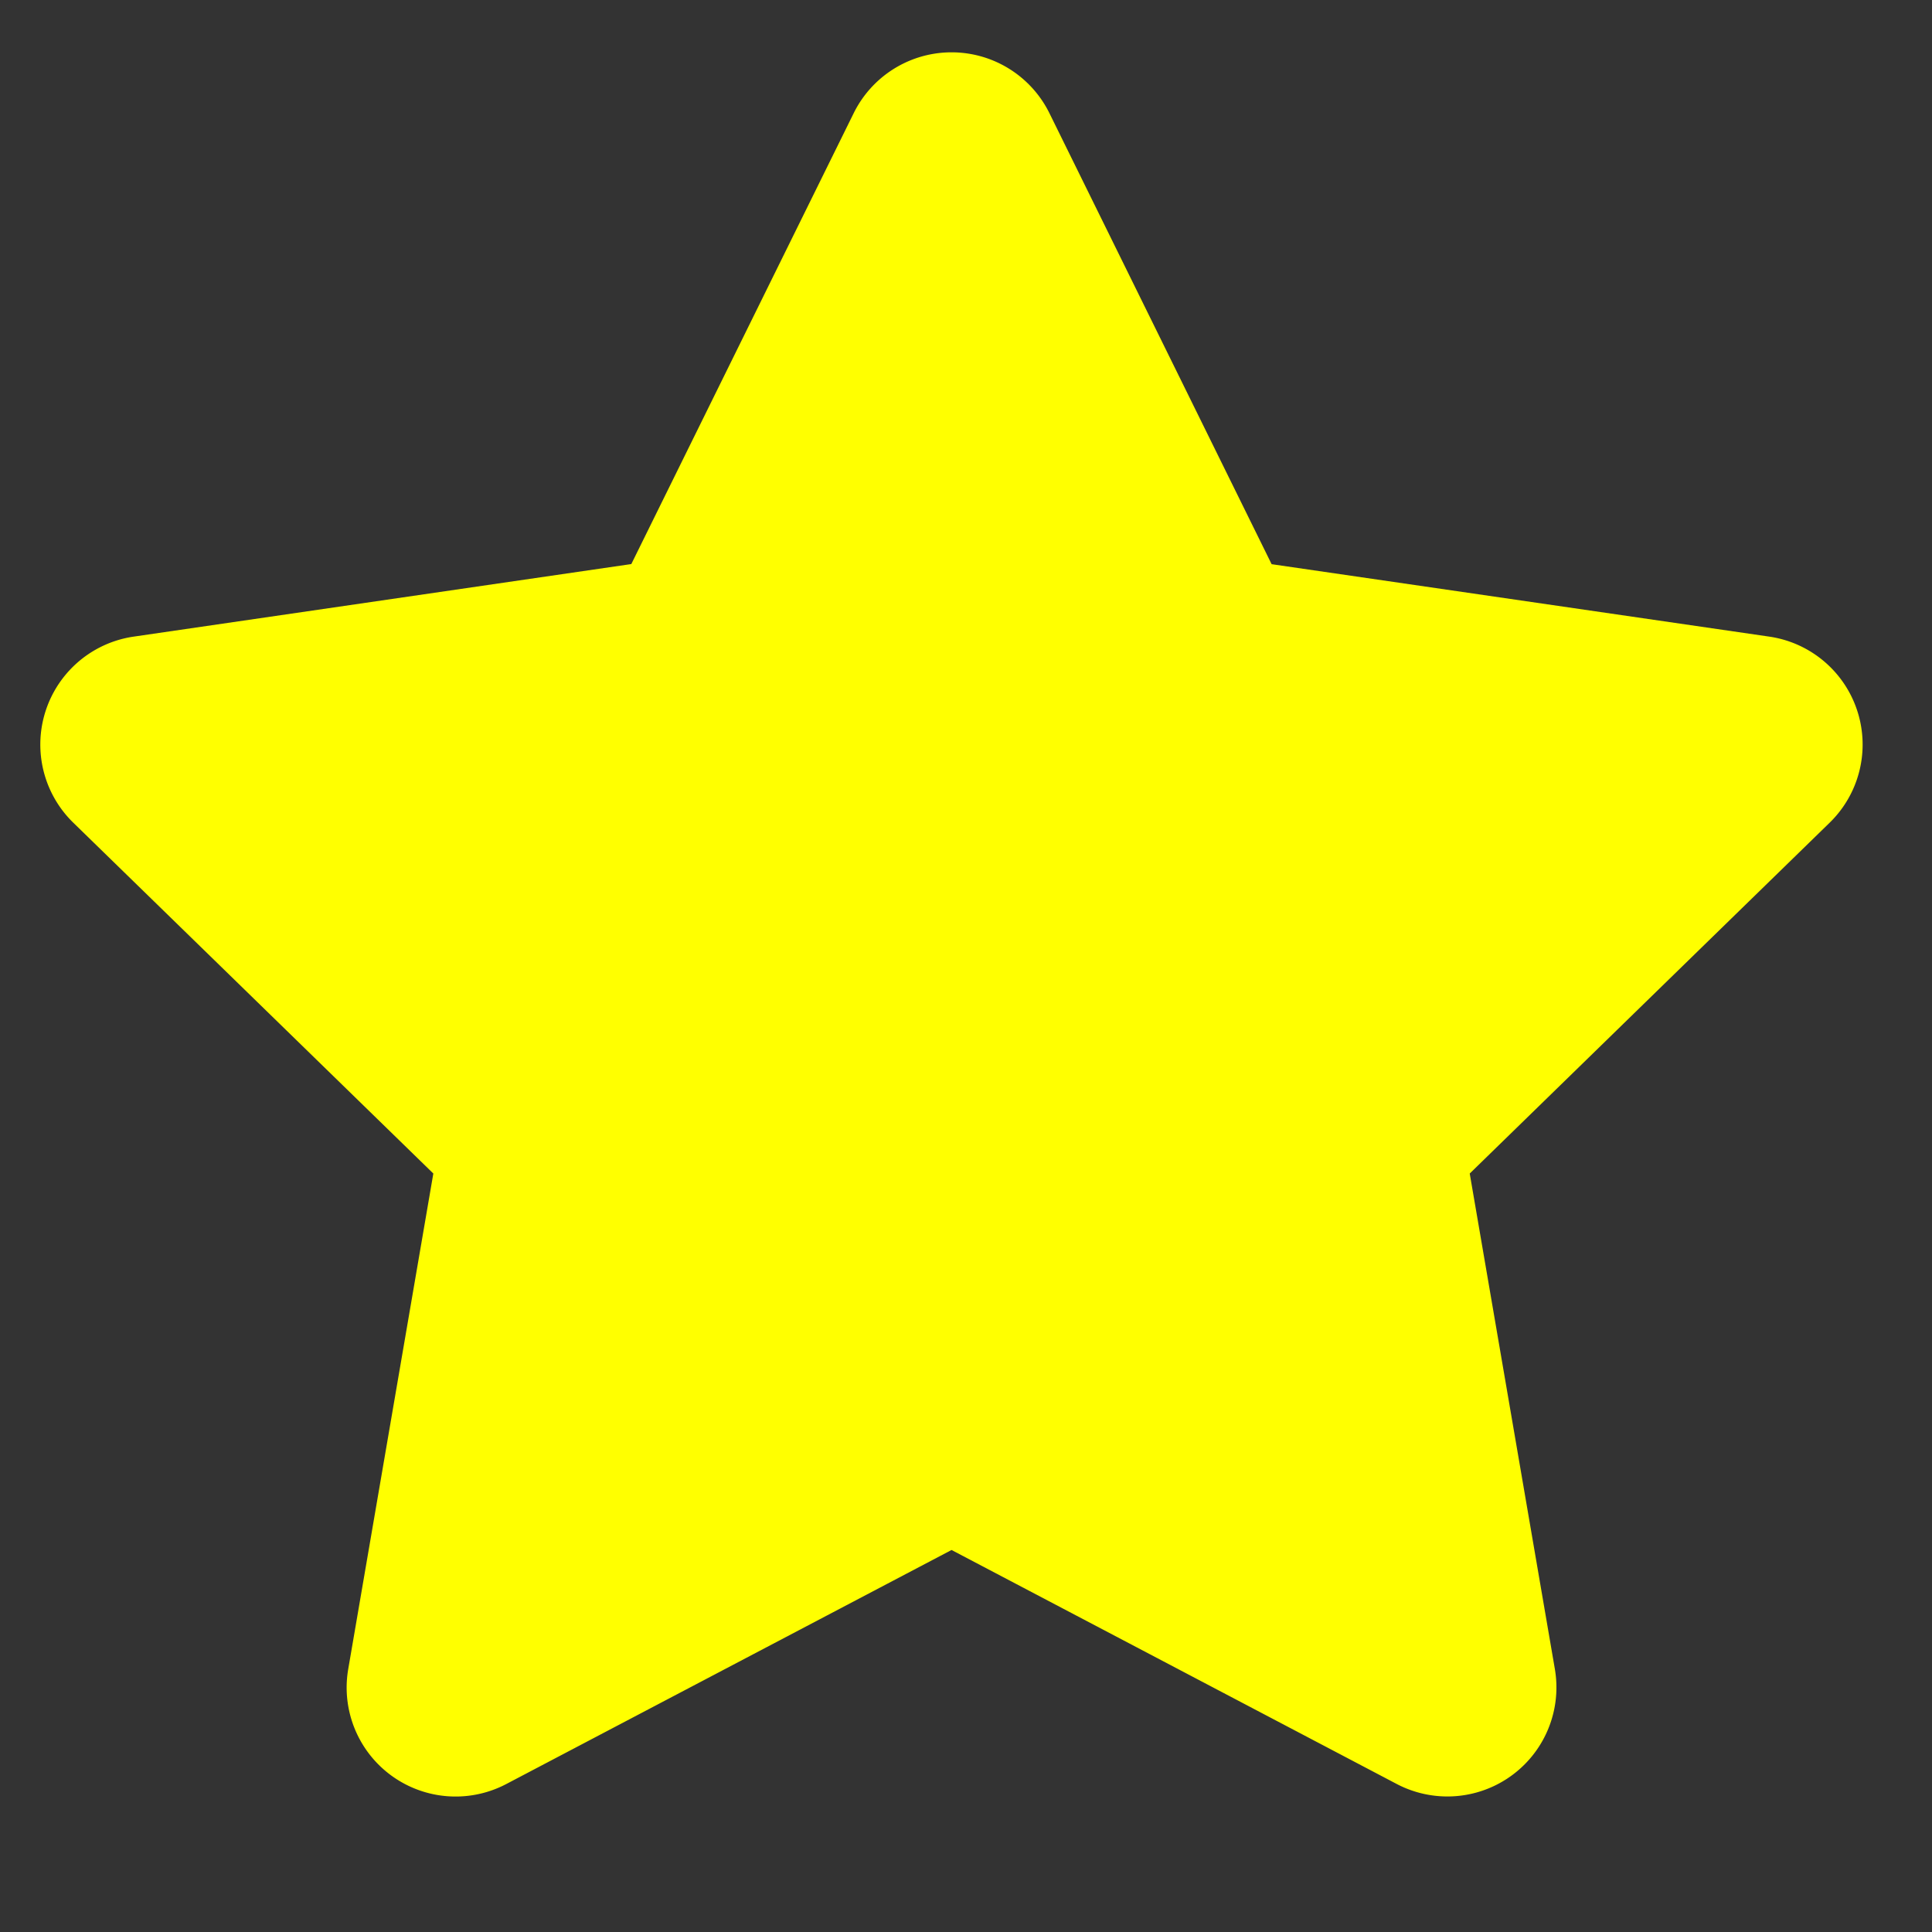 <svg xmlns="http://www.w3.org/2000/svg" width="48" height="48" viewBox="0 0 48 48"><rect x="0" y="0" width="48" height="48" fill="#333333" stroke="none"/><defs><style>.a{fill:none;}.b{fill:#FFFF00;}</style></defs><rect class="a" width="48" height="48"/><path class="b" d="M20.853-12.493,15.326-1.286,2.96.517a2.71,2.71,0,0,0-1.5,4.621l8.947,8.718L8.292,26.172a2.707,2.707,0,0,0,3.927,2.852l11.063-5.815,11.063,5.815a2.709,2.709,0,0,0,3.927-2.852L36.156,13.856,45.1,5.138A2.71,2.71,0,0,0,43.6.517l-12.366-1.8L25.711-12.493A2.711,2.711,0,0,0,20.853-12.493Z" transform="translate(0.359 15.3)"/></svg>